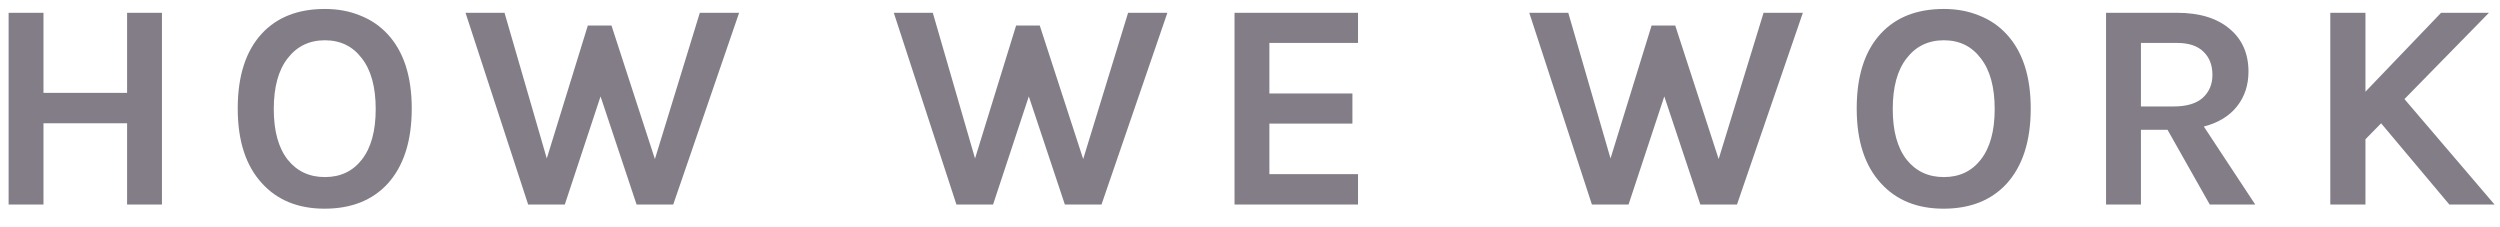 <svg width="110" height="10" viewBox="0 0 110 10" fill="none" xmlns="http://www.w3.org/2000/svg">
<path d="M1.913 0.563V4.086H5.592V0.563H7.126V9H5.592V5.425H1.913V9H0.379V0.563H1.913ZM14.295 0.394C14.858 0.394 15.374 0.489 15.842 0.68C16.31 0.862 16.713 1.135 17.051 1.499C17.762 2.262 18.117 3.354 18.117 4.775C18.117 6.205 17.762 7.31 17.051 8.09C16.375 8.818 15.452 9.182 14.282 9.182C13.121 9.182 12.202 8.809 11.526 8.064C10.816 7.293 10.46 6.196 10.46 4.775C10.46 3.336 10.816 2.236 11.526 1.473C12.194 0.754 13.117 0.394 14.295 0.394ZM16.531 4.801C16.531 3.83 16.328 3.085 15.92 2.565C15.521 2.036 14.98 1.772 14.295 1.772C13.611 1.772 13.065 2.036 12.657 2.565C12.25 3.085 12.046 3.83 12.046 4.801C12.046 5.763 12.25 6.504 12.657 7.024C13.065 7.535 13.611 7.791 14.295 7.791C14.98 7.791 15.521 7.535 15.92 7.024C16.328 6.504 16.531 5.763 16.531 4.801ZM22.199 0.563L24.058 6.972L25.865 1.122H26.905L28.816 6.998L30.792 0.563H32.521L29.622 9H28.01L26.424 4.242L24.851 9H23.239L20.483 0.563H22.199ZM41.043 0.563L42.902 6.972L44.709 1.122H45.749L47.66 6.998L49.636 0.563H51.365L48.466 9H46.854L45.268 4.242L43.695 9H42.083L39.327 0.563H41.043ZM54.319 0.563H59.753V1.889H55.853V4.112H59.506V5.438H55.853V7.661H59.753V9H54.319V0.563ZM69.004 0.563L70.863 6.972L72.67 1.122H73.71L75.621 6.998L77.597 0.563H79.326L76.427 9H74.815L73.229 4.242L71.656 9H70.044L67.288 0.563H69.004ZM85.529 0.394C86.093 0.394 86.609 0.489 87.076 0.68C87.544 0.862 87.948 1.135 88.285 1.499C88.996 2.262 89.352 3.354 89.352 4.775C89.352 6.205 88.996 7.31 88.285 8.09C87.609 8.818 86.686 9.182 85.516 9.182C84.355 9.182 83.436 8.809 82.76 8.064C82.05 7.293 81.695 6.196 81.695 4.775C81.695 3.336 82.05 2.236 82.76 1.473C83.428 0.754 84.351 0.394 85.529 0.394ZM87.766 4.801C87.766 3.83 87.562 3.085 87.154 2.565C86.756 2.036 86.214 1.772 85.529 1.772C84.845 1.772 84.299 2.036 83.891 2.565C83.484 3.085 83.281 3.83 83.281 4.801C83.281 5.763 83.484 6.504 83.891 7.024C84.299 7.535 84.845 7.791 85.529 7.791C86.214 7.791 86.756 7.535 87.154 7.024C87.562 6.504 87.766 5.763 87.766 4.801ZM98.933 3.15C98.933 3.748 98.763 4.259 98.425 4.684C98.088 5.109 97.602 5.403 96.969 5.568L99.231 9H97.23L95.371 5.711H94.201V9H92.666V0.563H95.787C96.783 0.563 97.559 0.801 98.114 1.278C98.659 1.737 98.933 2.361 98.933 3.15ZM95.644 4.684C96.207 4.684 96.632 4.558 96.918 4.307C97.204 4.047 97.347 3.709 97.347 3.293C97.347 2.868 97.216 2.53 96.957 2.279C96.697 2.019 96.306 1.889 95.787 1.889H94.201V4.684H95.644ZM104.08 0.563V4.034L107.408 0.563H109.514L105.796 4.359L109.761 9H107.772L104.769 5.425L104.08 6.127V9H102.533V0.563H104.08Z" fill="#837D88"/>
</svg>
